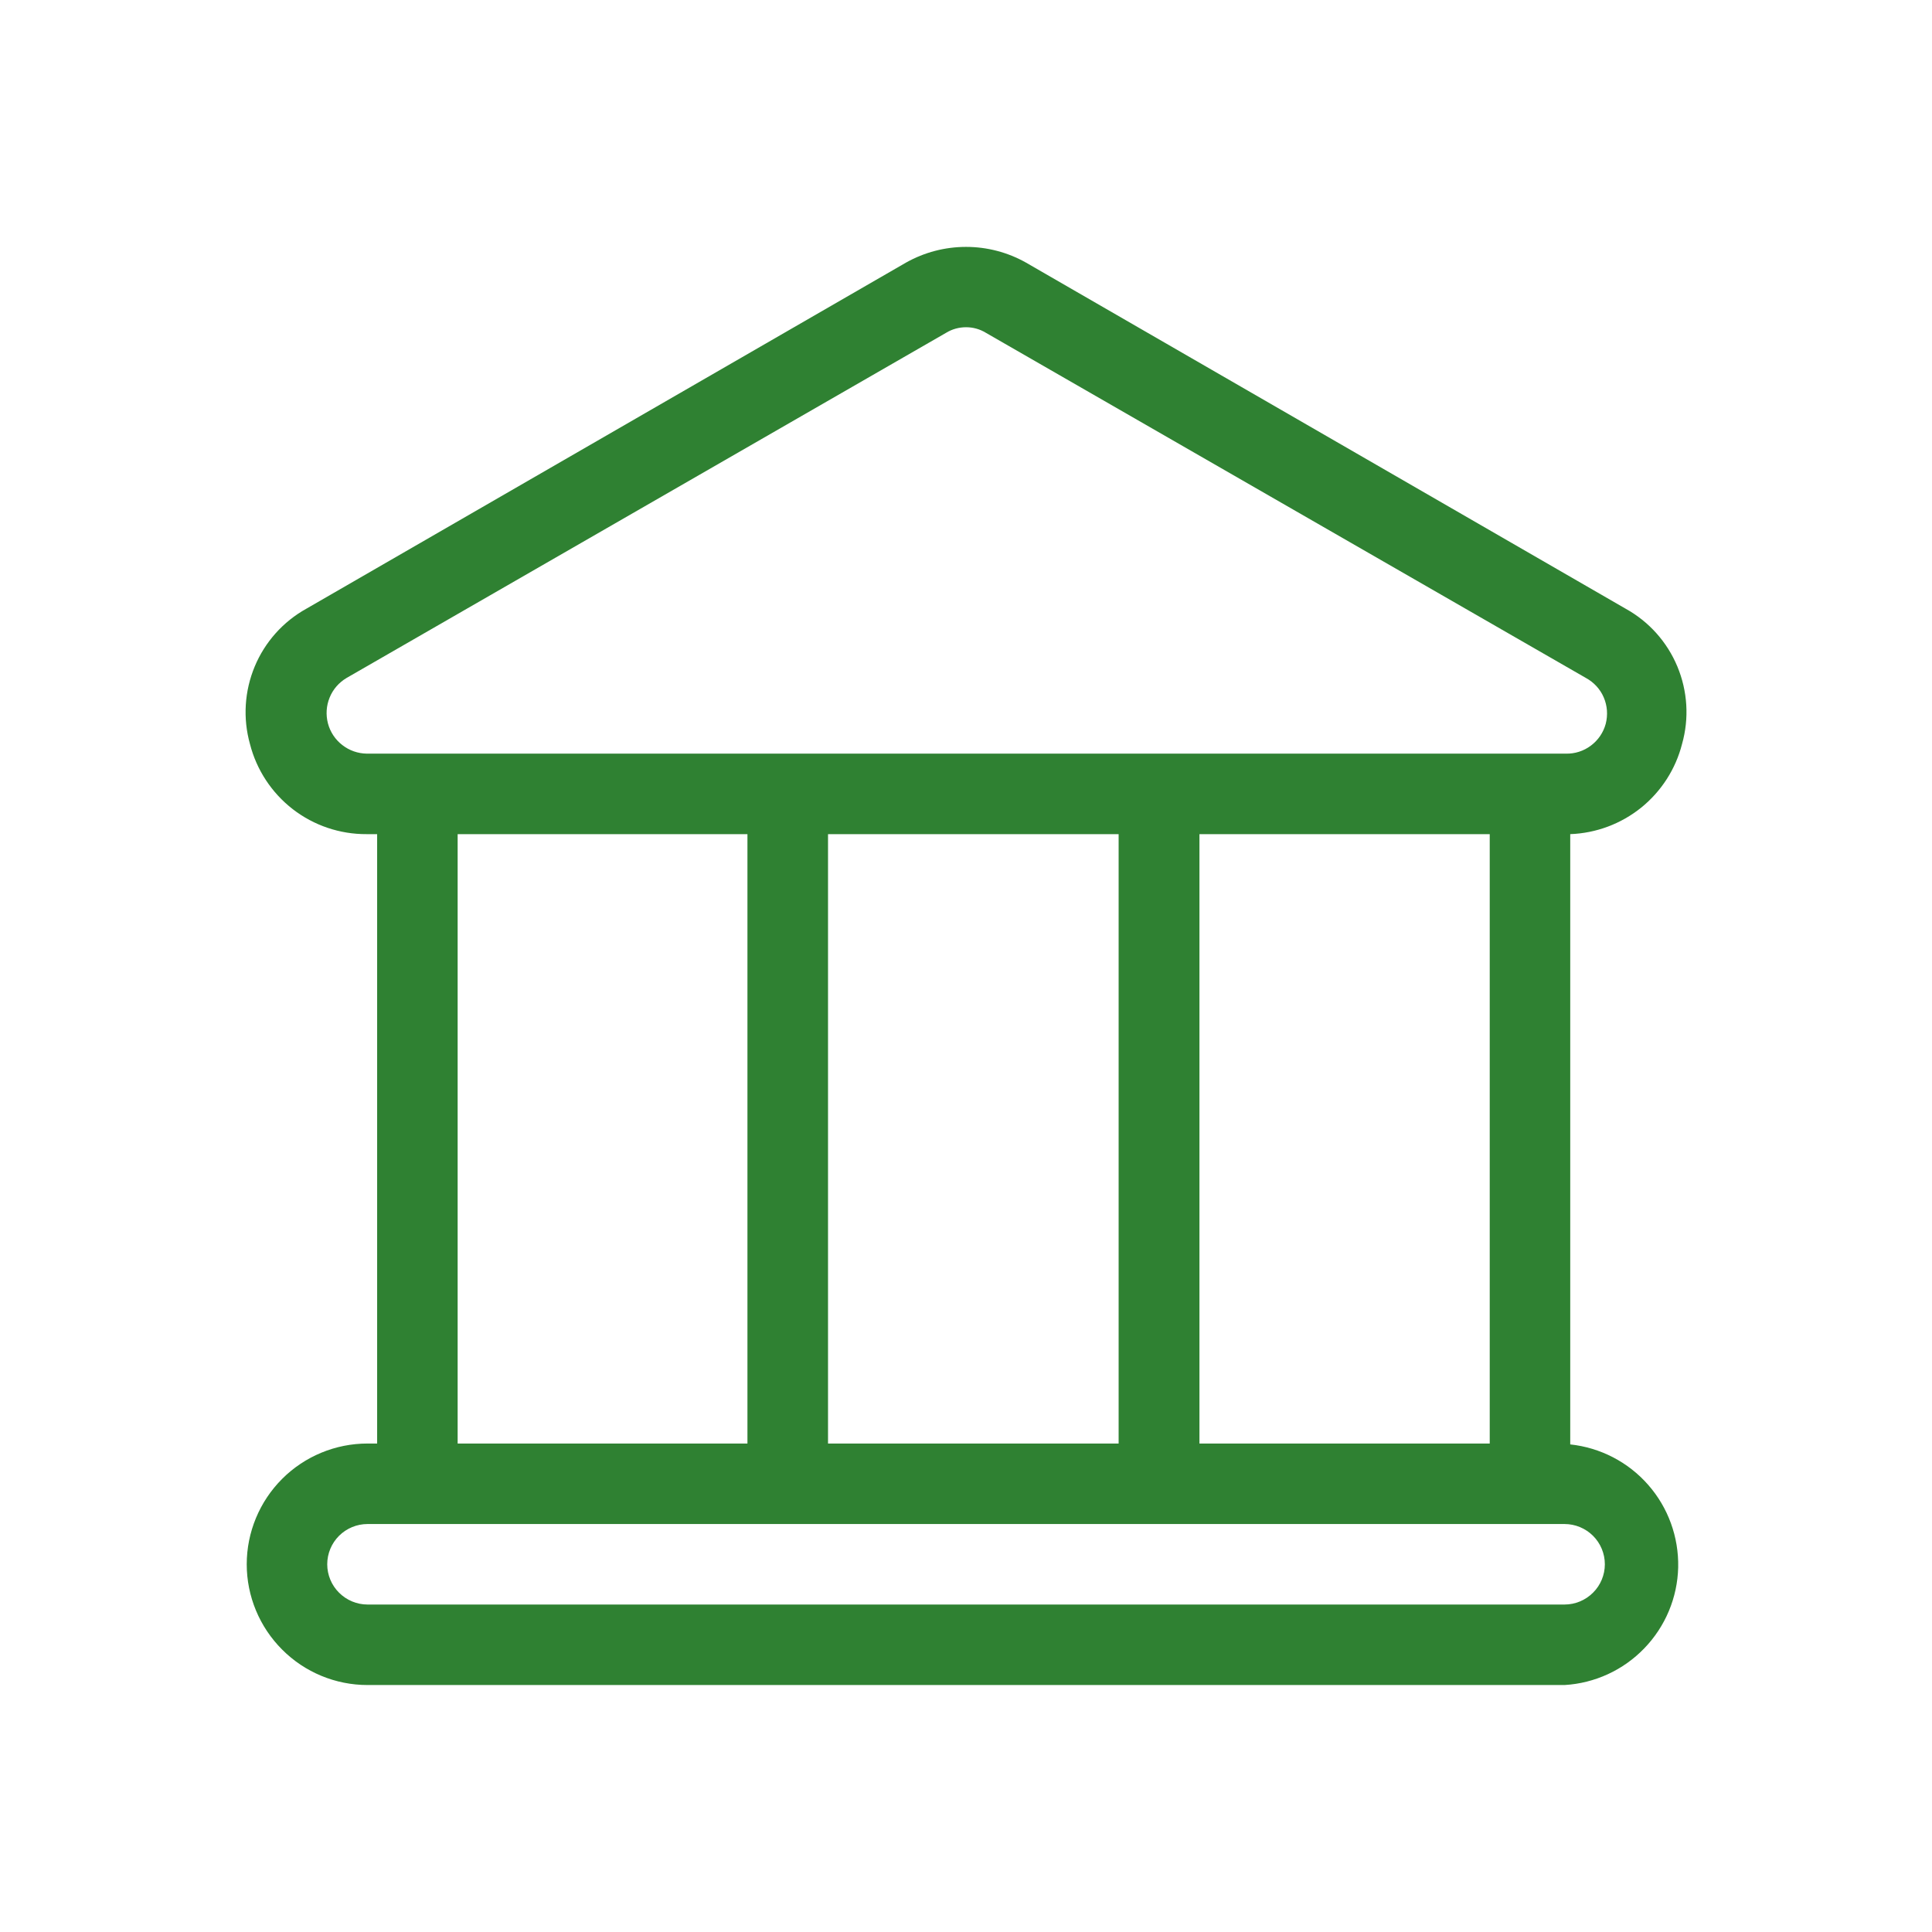 <svg xmlns="http://www.w3.org/2000/svg" width="24" height="24" viewBox="0 0 24 24" fill="none">
  <path d="M19.506 17.943V10.362C19.827 10.35 20.136 10.235 20.387 10.033C20.637 9.831 20.816 9.553 20.895 9.242C20.985 8.924 20.964 8.585 20.837 8.28C20.71 7.975 20.484 7.722 20.195 7.562L12.745 3.262C12.518 3.134 12.261 3.067 12.001 3.067C11.739 3.067 11.483 3.134 11.255 3.262L3.805 7.562C3.517 7.722 3.291 7.975 3.164 8.28C3.037 8.585 3.016 8.924 3.105 9.242C3.187 9.564 3.375 9.849 3.637 10.052C3.9 10.255 4.223 10.364 4.555 10.362H4.685V17.932H4.565C4.168 17.932 3.786 18.09 3.505 18.371C3.224 18.652 3.065 19.034 3.065 19.432C3.065 19.83 3.224 20.211 3.505 20.492C3.786 20.774 4.168 20.932 4.565 20.932H19.436C19.811 20.91 20.165 20.747 20.426 20.476C20.688 20.205 20.838 19.846 20.847 19.47C20.855 19.093 20.722 18.727 20.474 18.445C20.226 18.162 19.88 17.983 19.506 17.943ZM4.555 9.362C4.445 9.36 4.339 9.323 4.252 9.255C4.165 9.188 4.102 9.093 4.074 8.987C4.046 8.88 4.053 8.767 4.095 8.665C4.136 8.563 4.211 8.478 4.305 8.422L11.755 4.133C11.829 4.088 11.914 4.065 12.001 4.065C12.087 4.065 12.171 4.088 12.245 4.133L19.701 8.422C19.799 8.475 19.878 8.56 19.922 8.663C19.967 8.767 19.975 8.882 19.947 8.991C19.918 9.099 19.853 9.195 19.763 9.262C19.673 9.33 19.563 9.365 19.451 9.362H4.555ZM18.506 10.362V17.932H14.9V10.362H18.506ZM13.896 10.362V17.932H10.286V10.362H13.896ZM9.285 10.362V17.932H5.685V10.362H9.285ZM19.436 19.932H4.565C4.433 19.932 4.306 19.879 4.212 19.785C4.118 19.692 4.065 19.564 4.065 19.432C4.065 19.299 4.118 19.172 4.212 19.078C4.306 18.985 4.433 18.932 4.565 18.932H19.436C19.568 18.932 19.695 18.985 19.789 19.078C19.883 19.172 19.936 19.299 19.936 19.432C19.936 19.564 19.883 19.692 19.789 19.785C19.695 19.879 19.568 19.932 19.436 19.932Z" fill="#2F8132"/>
</svg>